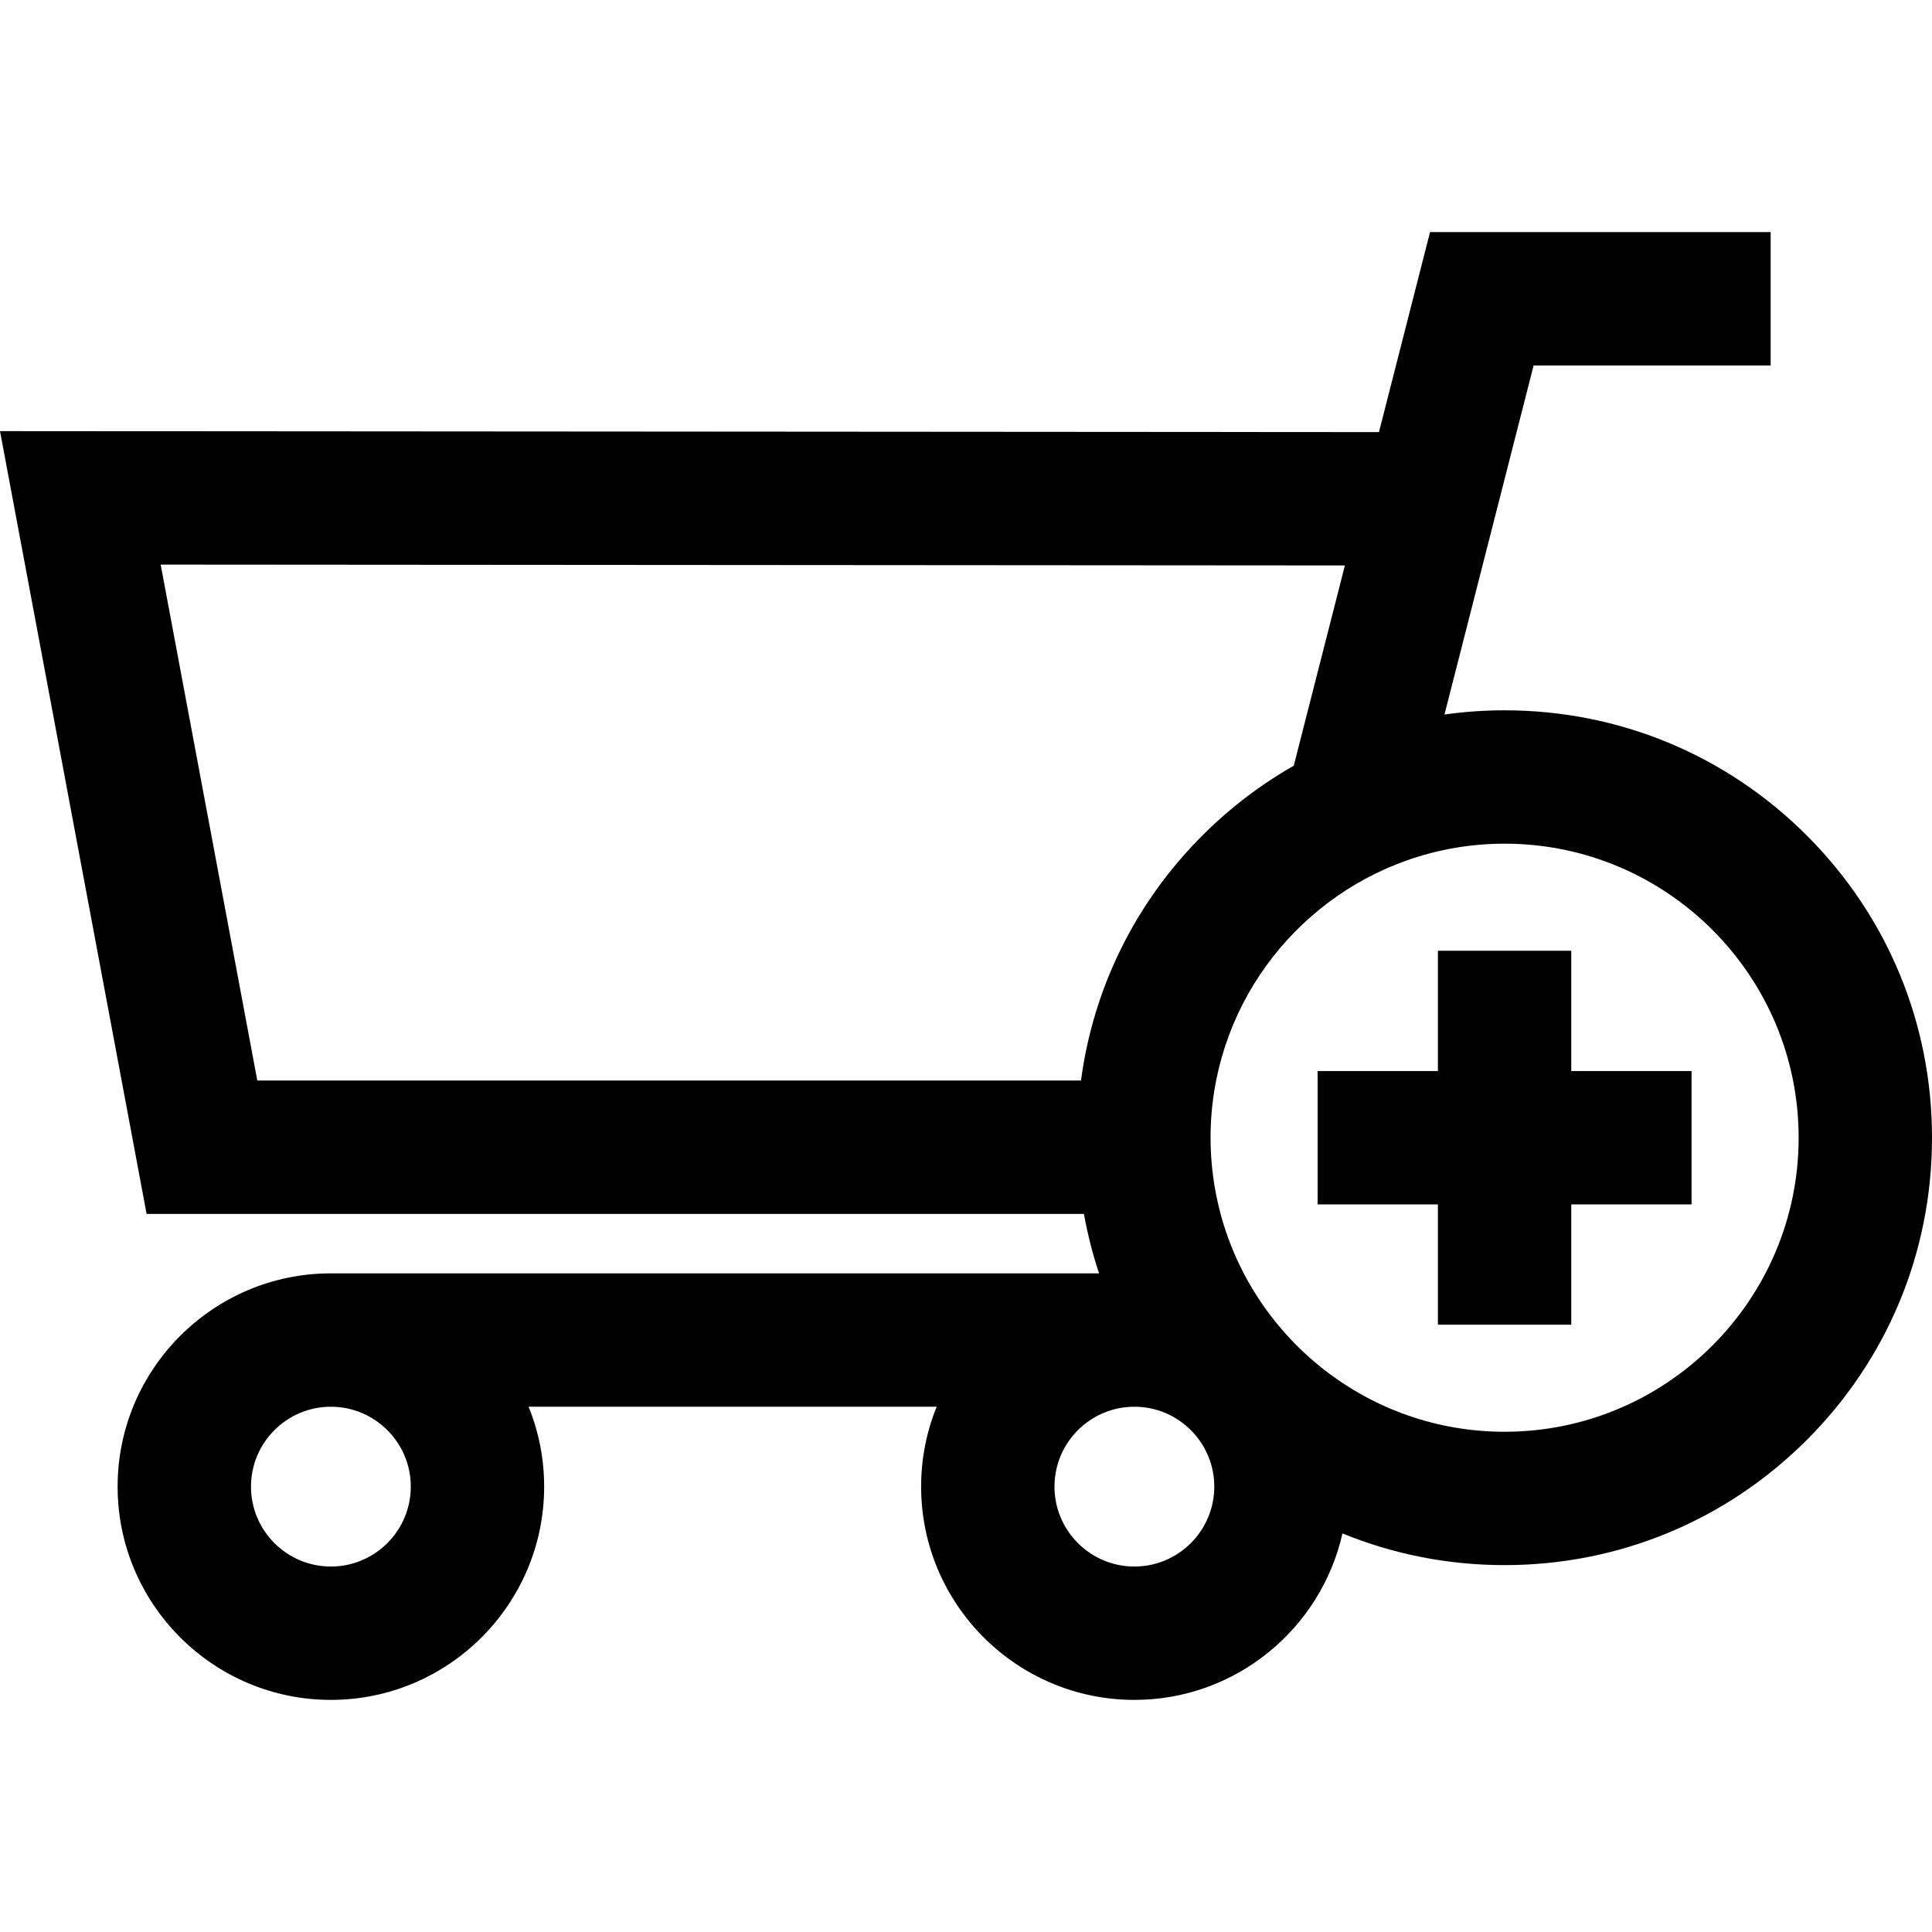 <?xml version="1.0" encoding="iso-8859-1"?>
<!-- Generator: Adobe Illustrator 16.0.0, SVG Export Plug-In . SVG Version: 6.00 Build 0)  -->
<!DOCTYPE svg PUBLIC "-//W3C//DTD SVG 1.1//EN" "http://www.w3.org/Graphics/SVG/1.1/DTD/svg11.dtd">
<svg version="1.1" id="Capa_1" xmlns="http://www.w3.org/2000/svg" xmlns:xlink="http://www.w3.org/1999/xlink" x="0px" y="0px"
	 width="985.122px" height="985.122px" viewBox="0 0 985.122 985.122" style="enable-background:new 0 0 985.122 985.122;"
	 xml:space="preserve">
<g>
	<g>
		<path d="M552.7,618.961c1.847,10.324,4.424,20.453,7.716,30.324H168.717c-59.961,0-108.743,48.783-108.743,108.744
			s48.782,108.742,108.743,108.742S277.46,817.991,277.46,758.03c0-14.402-2.821-28.154-7.927-40.744h208.07
			c-5.106,12.59-7.927,26.344-7.927,40.744c0,59.961,48.782,108.742,108.743,108.742c51.769,0,95.199-36.365,106.101-84.891
			c25.889,10.605,53.852,16.17,82.67,16.17c58.212,0,112.939-22.67,154.102-63.832c41.162-41.16,63.831-95.889,63.831-154.1
			c0-58.213-22.669-112.94-63.831-154.102c-41.161-41.161-95.89-63.831-154.102-63.831c-10.348,0-20.583,0.73-30.654,2.14
			l45.454-177.977h120.869v-68H729.174l-26.045,101.981L0,219.831l74.753,399.13H552.7z M209.461,758.03
			c0,22.467-18.277,40.744-40.743,40.744s-40.743-18.277-40.743-40.744c0-22.465,18.277-40.742,40.743-40.742
			S209.461,735.565,209.461,758.03z M622.371,618.961c-3.327-12.393-5.112-25.412-5.112-38.84
			c0-65.283,41.945-120.946,100.297-141.477c15.543-5.47,32.245-8.455,49.634-8.455c82.673,0,149.933,67.258,149.933,149.932
			c0,82.672-67.26,149.932-149.933,149.932C697.946,730.053,639.525,682.866,622.371,618.961z M578.419,798.774
			c-22.466,0-40.743-18.277-40.743-40.744c0-22.465,18.277-40.742,40.743-40.742s40.743,18.277,40.743,40.742
			C619.162,780.497,600.885,798.774,578.419,798.774z M685.765,288.321l-26.082,102.125c-16.848,9.584-32.515,21.496-46.593,35.574
			c-34.206,34.206-55.626,77.783-61.894,124.941H131.199L81.928,287.889L685.765,288.321z"/>
		<polygon points="801.19,484.787 733.19,484.787 733.19,546.122 690.106,546.122 671.856,546.122 671.856,614.122 672.74,614.122 
			733.19,614.122 733.19,675.456 801.19,675.456 801.19,614.122 862.524,614.122 862.524,546.122 801.19,546.122 		"/>
	</g>
</g>
<g>
</g>
<g>
</g>
<g>
</g>
<g>
</g>
<g>
</g>
<g>
</g>
<g>
</g>
<g>
</g>
<g>
</g>
<g>
</g>
<g>
</g>
<g>
</g>
<g>
</g>
<g>
</g>
<g>
</g>
</svg>
